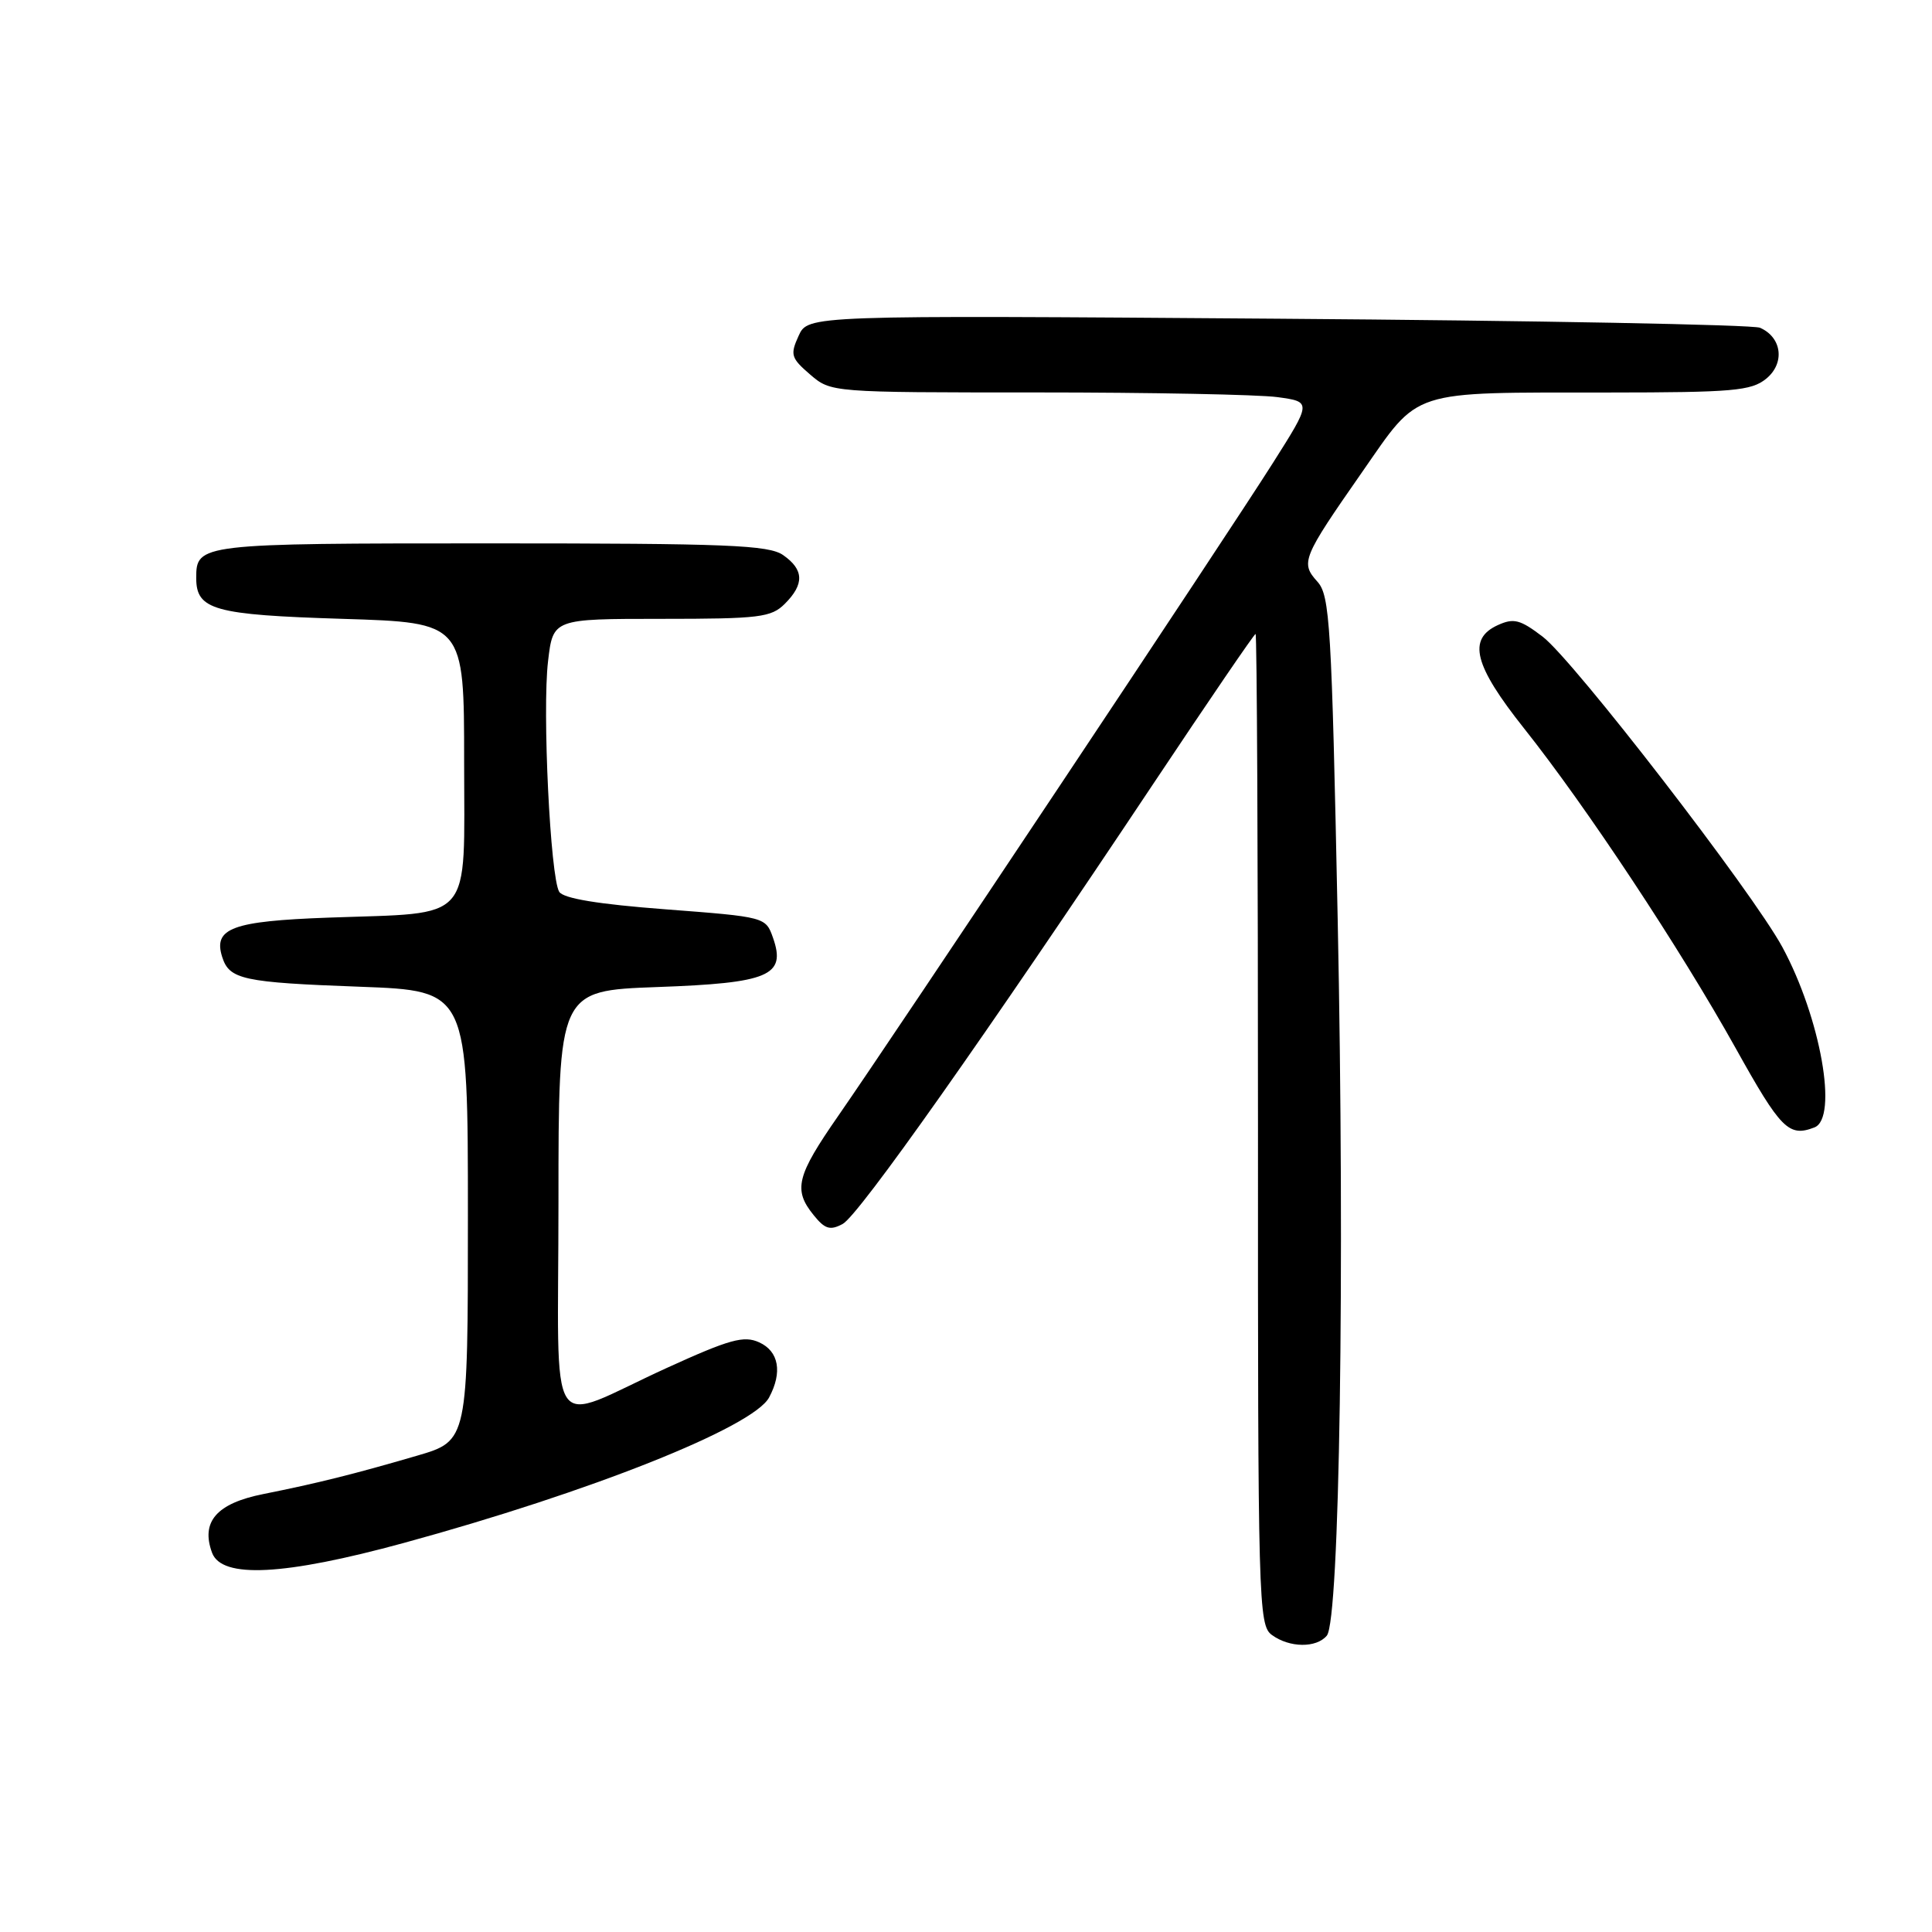 <?xml version="1.0" encoding="UTF-8" standalone="no"?>
<!DOCTYPE svg PUBLIC "-//W3C//DTD SVG 1.1//EN" "http://www.w3.org/Graphics/SVG/1.1/DTD/svg11.dtd" >
<svg xmlns="http://www.w3.org/2000/svg" xmlns:xlink="http://www.w3.org/1999/xlink" version="1.1" viewBox="0 0 256 256">
 <g >
 <path fill="currentColor"
d=" M 175.81 216.73 C 177.51 214.69 178.21 168.50 177.25 121.78 C 176.45 82.72 176.22 78.90 174.56 77.07 C 172.30 74.56 172.55 73.94 180.47 62.58 C 188.22 51.46 186.47 52.03 213.14 52.01 C 229.63 52.00 232.04 51.79 234.02 50.19 C 236.54 48.14 236.13 44.71 233.21 43.43 C 232.27 43.02 203.50 42.48 169.28 42.23 C 107.06 41.77 107.06 41.77 105.82 44.50 C 104.68 47.00 104.81 47.44 107.34 49.62 C 110.11 52.00 110.11 52.00 137.42 52.00 C 152.43 52.00 166.76 52.28 169.26 52.62 C 173.80 53.24 173.80 53.24 168.65 61.37 C 162.65 70.86 118.55 137.09 111.09 147.83 C 105.53 155.83 105.08 157.65 107.82 161.02 C 109.31 162.87 110.00 163.07 111.66 162.18 C 113.78 161.05 130.58 137.24 152.89 103.75 C 160.13 92.89 166.19 84.00 166.37 84.00 C 166.55 84.00 166.69 113.54 166.69 149.64 C 166.67 212.43 166.75 215.35 168.53 216.64 C 170.86 218.35 174.43 218.39 175.81 216.73 Z  M 53.50 204.45 C 78.22 197.70 99.80 189.11 101.91 185.17 C 103.70 181.83 103.20 179.05 100.60 177.87 C 98.57 176.94 96.71 177.45 88.35 181.26 C 72.11 188.67 74.00 191.58 74.00 159.20 C 74.00 131.27 74.00 131.27 87.05 130.79 C 101.91 130.26 104.19 129.29 102.43 124.27 C 101.46 121.51 101.42 121.50 88.19 120.49 C 79.23 119.81 74.65 119.05 74.10 118.17 C 72.92 116.25 71.84 94.17 72.62 87.61 C 73.28 82.00 73.28 82.00 87.64 82.00 C 100.67 82.00 102.19 81.81 104.00 80.00 C 106.60 77.40 106.53 75.48 103.78 73.56 C 101.86 72.22 96.46 72.00 64.98 72.00 C 26.41 72.00 26.00 72.05 26.00 76.58 C 26.00 80.82 28.33 81.47 45.40 82.00 C 61.50 82.50 61.50 82.50 61.50 100.93 C 61.50 122.57 62.97 120.88 43.53 121.59 C 30.77 122.05 28.23 122.99 29.44 126.80 C 30.39 129.79 32.16 130.18 47.75 130.75 C 62.00 131.28 62.00 131.28 62.00 161.10 C 62.00 190.92 62.00 190.92 55.25 192.89 C 46.87 195.34 42.08 196.53 34.89 197.97 C 28.71 199.20 26.58 201.63 28.10 205.75 C 29.38 209.20 37.64 208.78 53.50 204.45 Z  M 240.42 149.39 C 243.60 148.17 241.23 134.85 236.18 125.51 C 232.22 118.20 208.51 87.49 204.42 84.37 C 201.43 82.09 200.58 81.87 198.47 82.83 C 194.42 84.68 195.31 88.16 201.95 96.52 C 210.20 106.90 222.60 125.65 229.98 138.88 C 235.97 149.64 237.02 150.70 240.42 149.39 Z "/>
</g>
</svg>